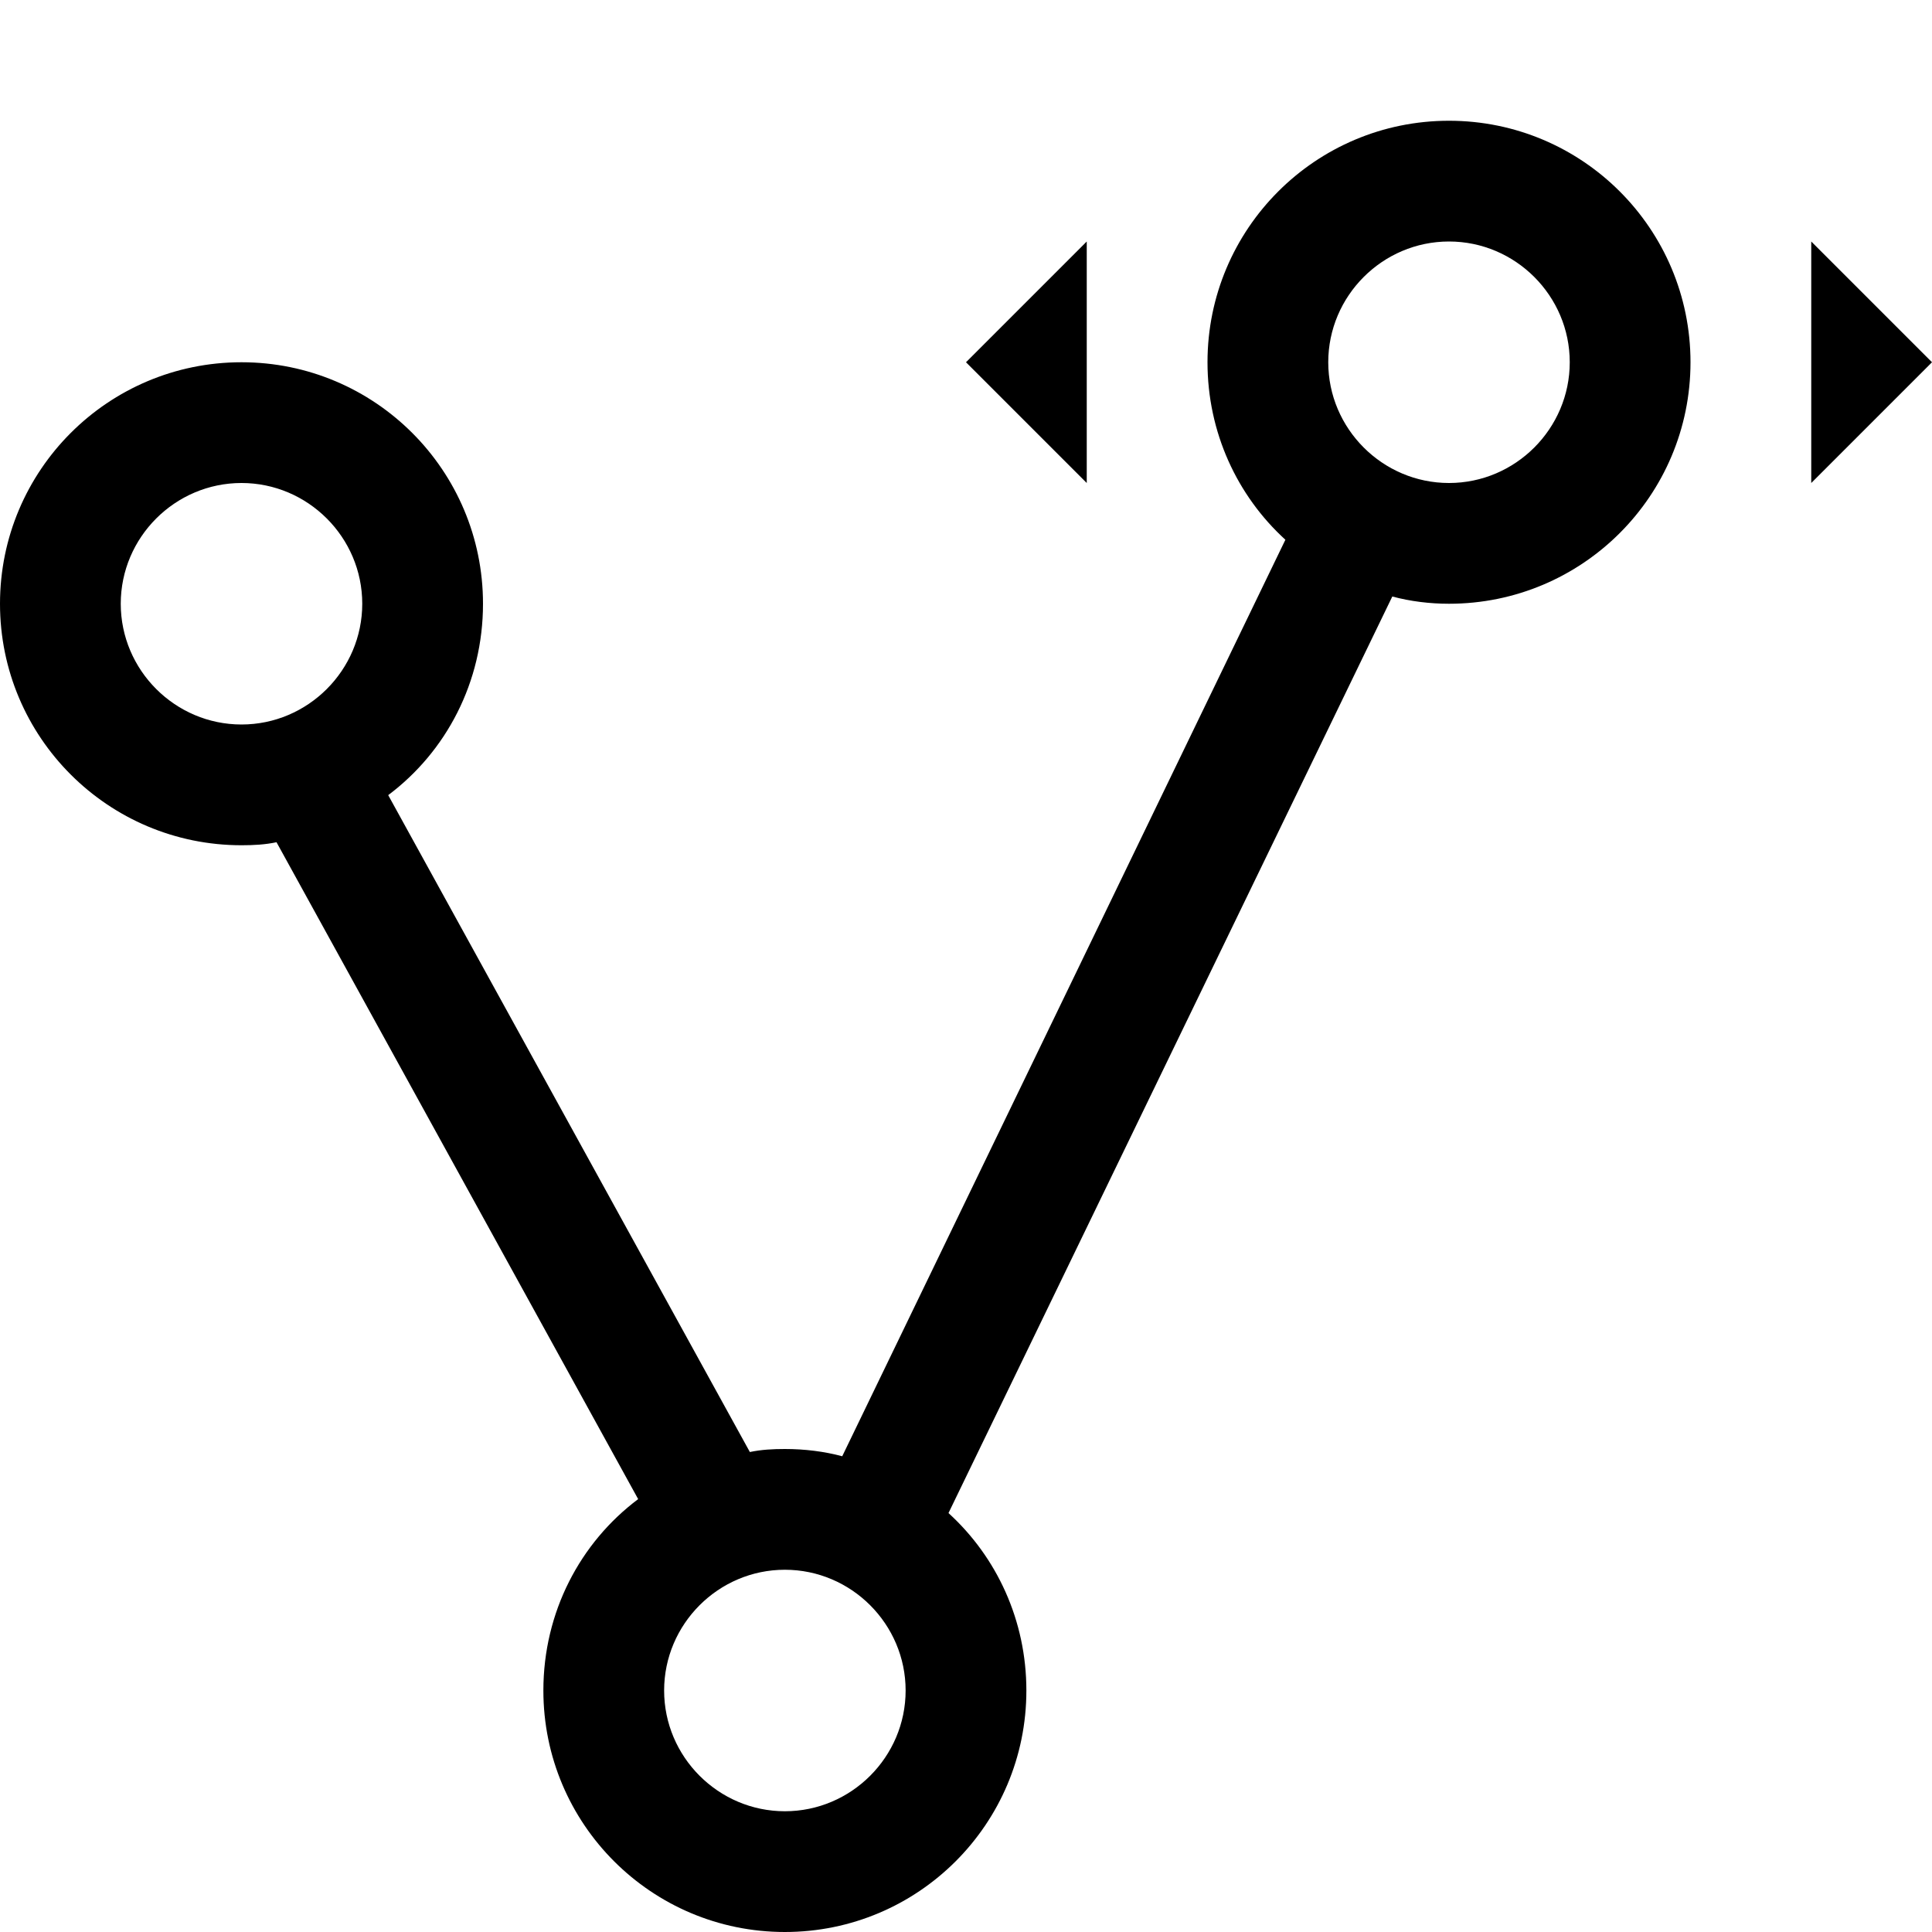<?xml version="1.0" encoding="utf-8"?>
<!-- Generator: Adobe Illustrator 16.0.0, SVG Export Plug-In . SVG Version: 6.00 Build 0)  -->
<!DOCTYPE svg PUBLIC "-//W3C//DTD SVG 1.1//EN" "http://www.w3.org/Graphics/SVG/1.1/DTD/svg11.dtd">
<svg version="1.1" id="Capa_1" xmlns="http://www.w3.org/2000/svg" xmlns:xlink="http://www.w3.org/1999/xlink" x="0px" y="0px"
	 width="32px" height="32px" viewBox="0 0 32 32" enable-background="new 0 0 32 32" xml:space="preserve">
<path d="M24,2c-2.21,0-4,1.79-4,4c0,1.16,0.49,2.21,1.29,2.94l-7.34,15.18C13.65,24.04,13.33,24,13,24c-0.2,0-0.39,0.01-0.58,0.05
	L6.43,13.17C7.39,12.45,8,11.3,8,10c0-2.21-1.79-4-4-4s-4,1.79-4,4s1.79,4,4,4c0.2,0,0.39-0.01,0.58-0.05l5.99,10.88
	C9.61,25.55,9,26.7,9,28c0,2.21,1.79,4,4,4s4-1.79,4-4c0-1.16-0.49-2.21-1.29-2.939L23.061,9.88C23.359,9.96,23.68,10,24,10
	c2.21,0,4-1.79,4-4S26.21,2,24,2z M4,12c-1.1,0-2-0.9-2-2s0.9-2,2-2s2,0.9,2,2S5.1,12,4,12z M13,30c-1.1,0-2-0.9-2-2s0.9-2,2-2
	s2,0.9,2,2S14.1,30,13,30z M24,8c-1.1,0-2-0.9-2-2s0.9-2,2-2s2,0.9,2,2S25.1,8,24,8z M18,4v4l-2-2L18,4z M30,4v4l2-2L30,4z"/>
</svg>
